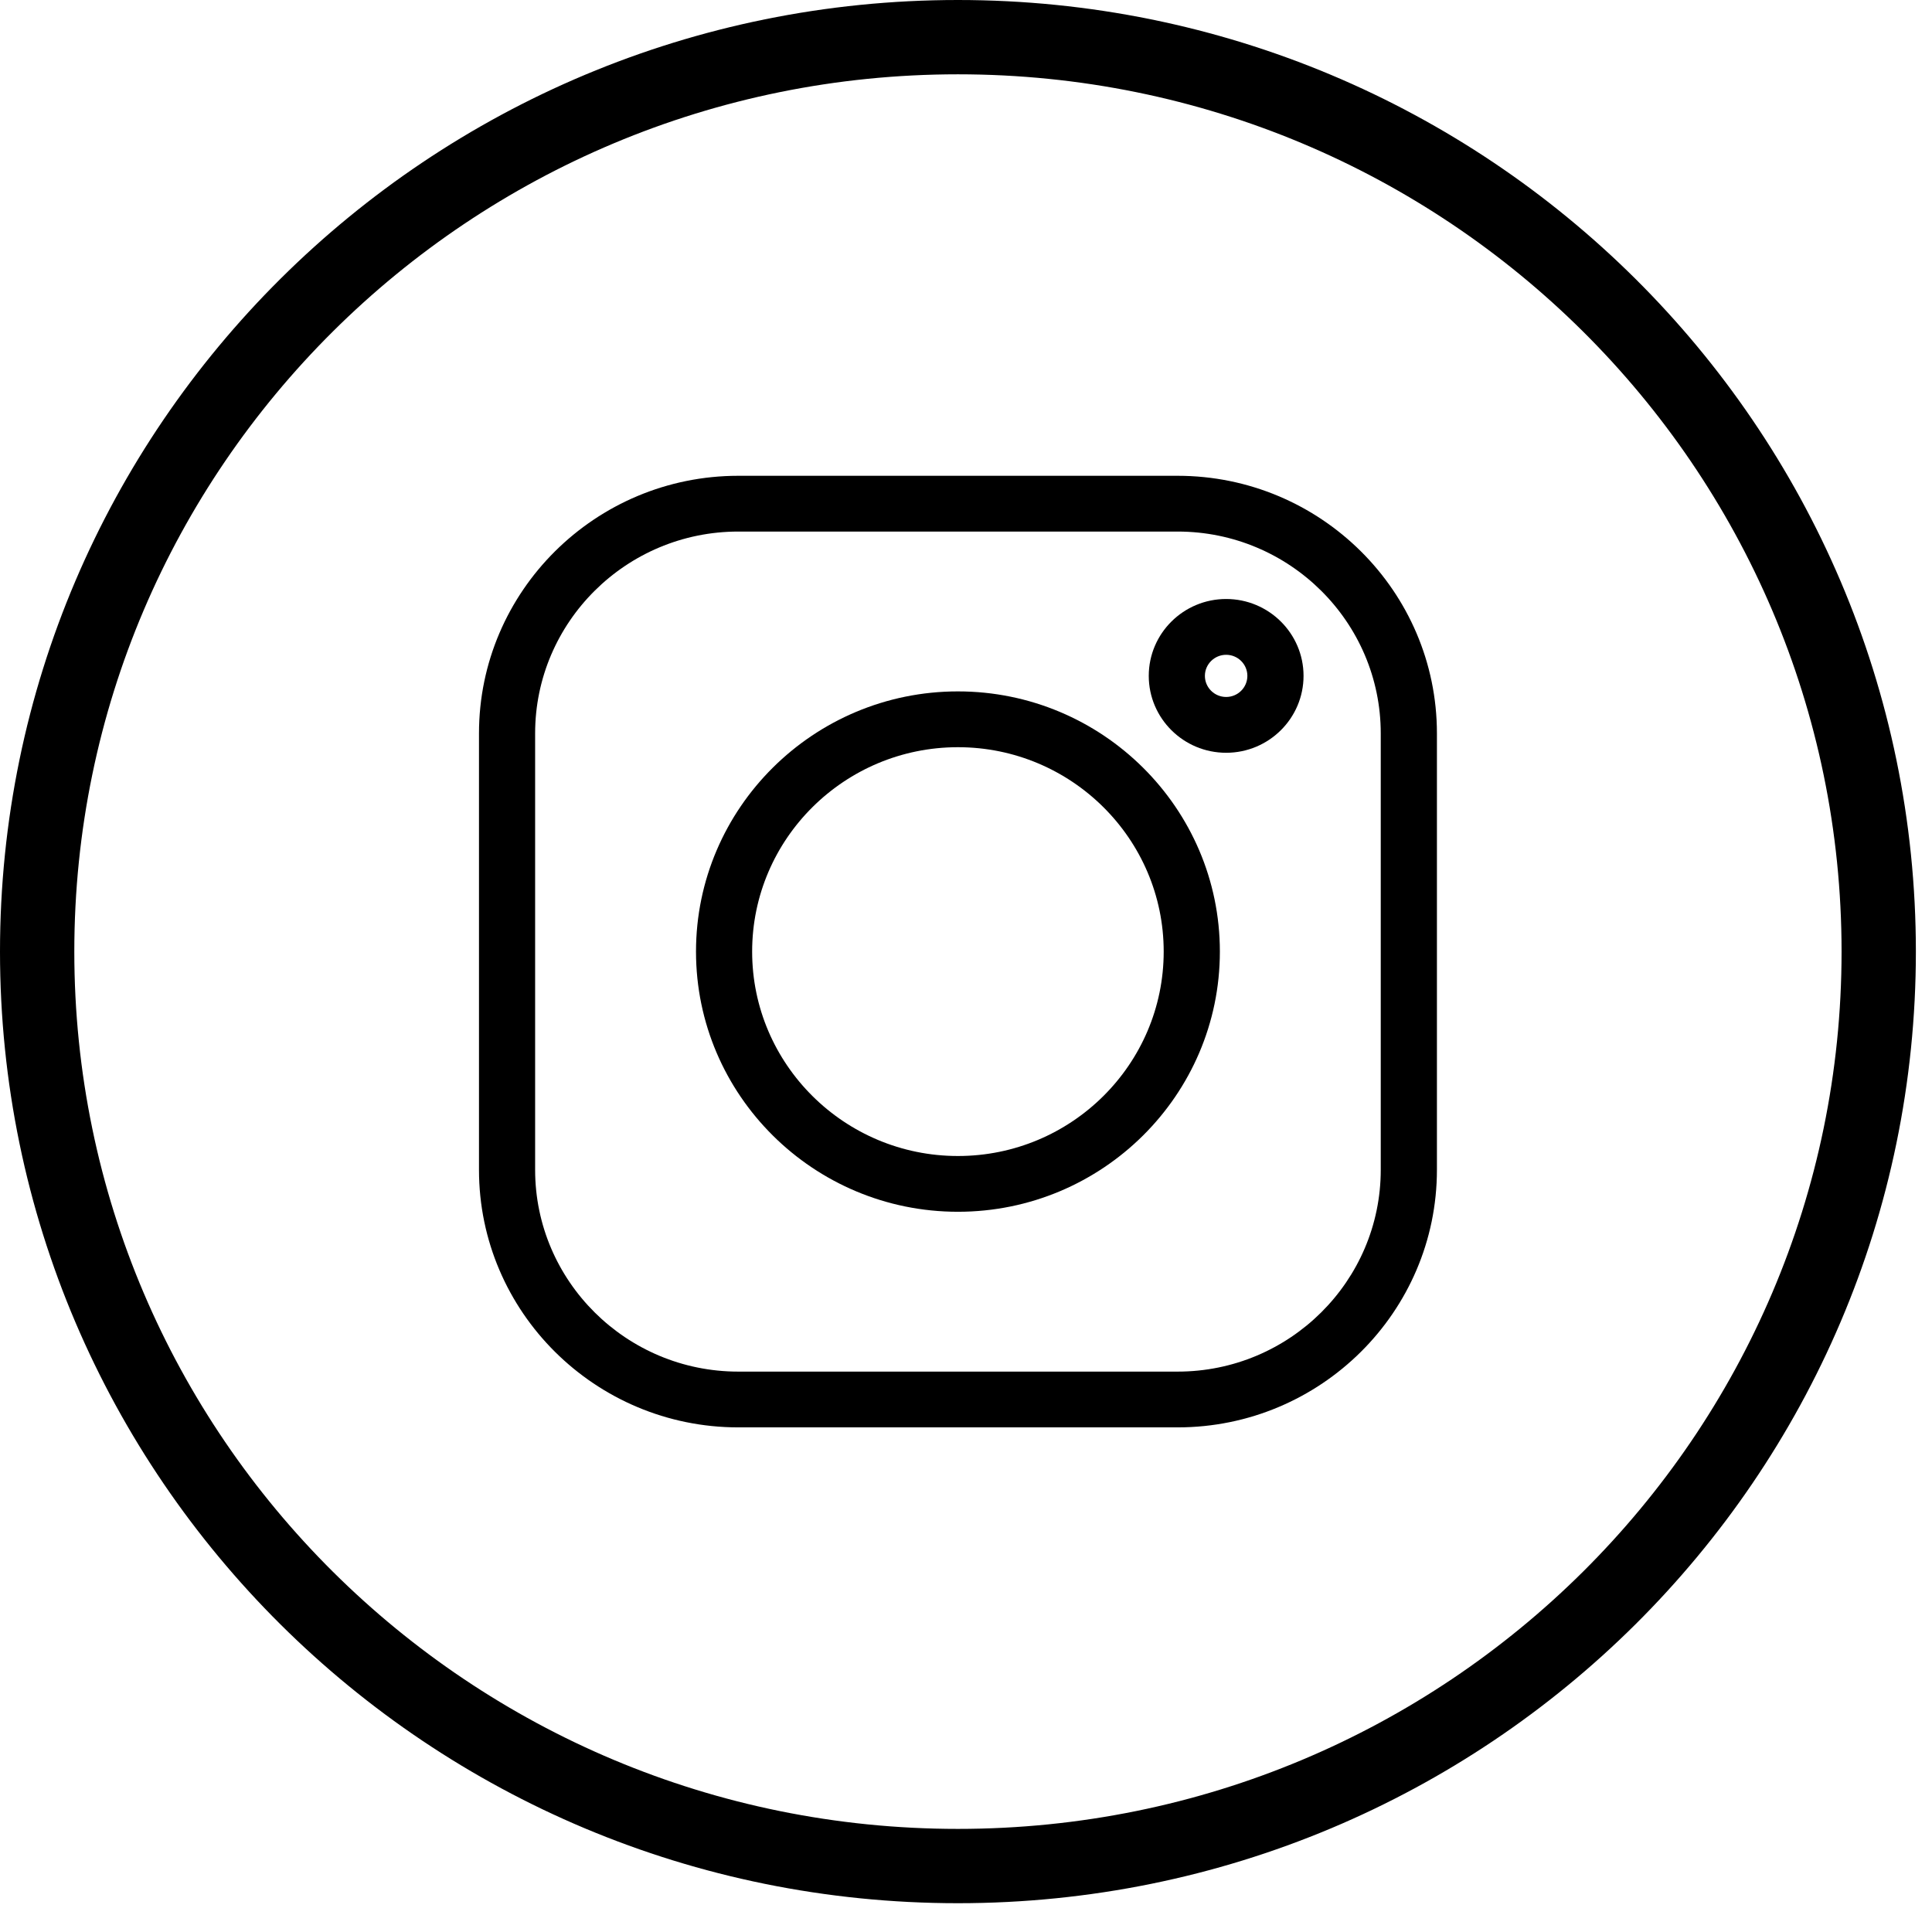 <svg width="52" height="52" viewBox="0 0 52 52" fill="none" xmlns="http://www.w3.org/2000/svg">
<path d="M50.566 25.612C50.566 39.199 39.477 50.225 25.783 50.225C12.089 50.225 1 39.199 1 25.612C1 12.026 12.089 1 25.783 1C39.477 1 50.566 12.026 50.566 25.612Z" stroke="black" stroke-width="2"/>
<path d="M31.695 12.806H19.871C16.022 12.806 12.892 15.916 12.892 19.739V31.486C12.892 35.308 16.022 38.418 19.871 38.418H31.696C35.544 38.418 38.675 35.308 38.675 31.486V19.739C38.675 15.916 35.544 12.806 31.695 12.806V12.806ZM37.163 31.486C37.163 34.48 34.71 36.917 31.695 36.917H19.871C16.856 36.917 14.403 34.48 14.403 31.486V19.739C14.403 16.744 16.856 14.307 19.871 14.307H31.696C34.71 14.307 37.163 16.744 37.163 19.739V31.486Z" fill="black"/>
<path d="M25.783 18.609C21.895 18.609 18.733 21.751 18.733 25.612C18.733 29.474 21.895 32.615 25.783 32.615C29.67 32.615 32.833 29.474 32.833 25.612C32.833 21.751 29.67 18.609 25.783 18.609V18.609ZM25.783 31.114C22.729 31.114 20.244 28.646 20.244 25.612C20.244 22.579 22.729 20.111 25.783 20.111C28.837 20.111 31.321 22.579 31.321 25.612C31.321 28.646 28.837 31.114 25.783 31.114V31.114Z" fill="black"/>
<path d="M33.002 16.122C31.853 16.122 30.919 17.05 30.919 18.191C30.919 19.333 31.853 20.261 33.002 20.261C34.15 20.261 35.085 19.333 35.085 18.191C35.085 17.05 34.15 16.122 33.002 16.122ZM33.002 18.759C32.687 18.759 32.43 18.505 32.43 18.191C32.43 17.878 32.687 17.624 33.002 17.624C33.317 17.624 33.573 17.878 33.573 18.191C33.573 18.505 33.317 18.759 33.002 18.759Z" fill="black"/>
</svg>
